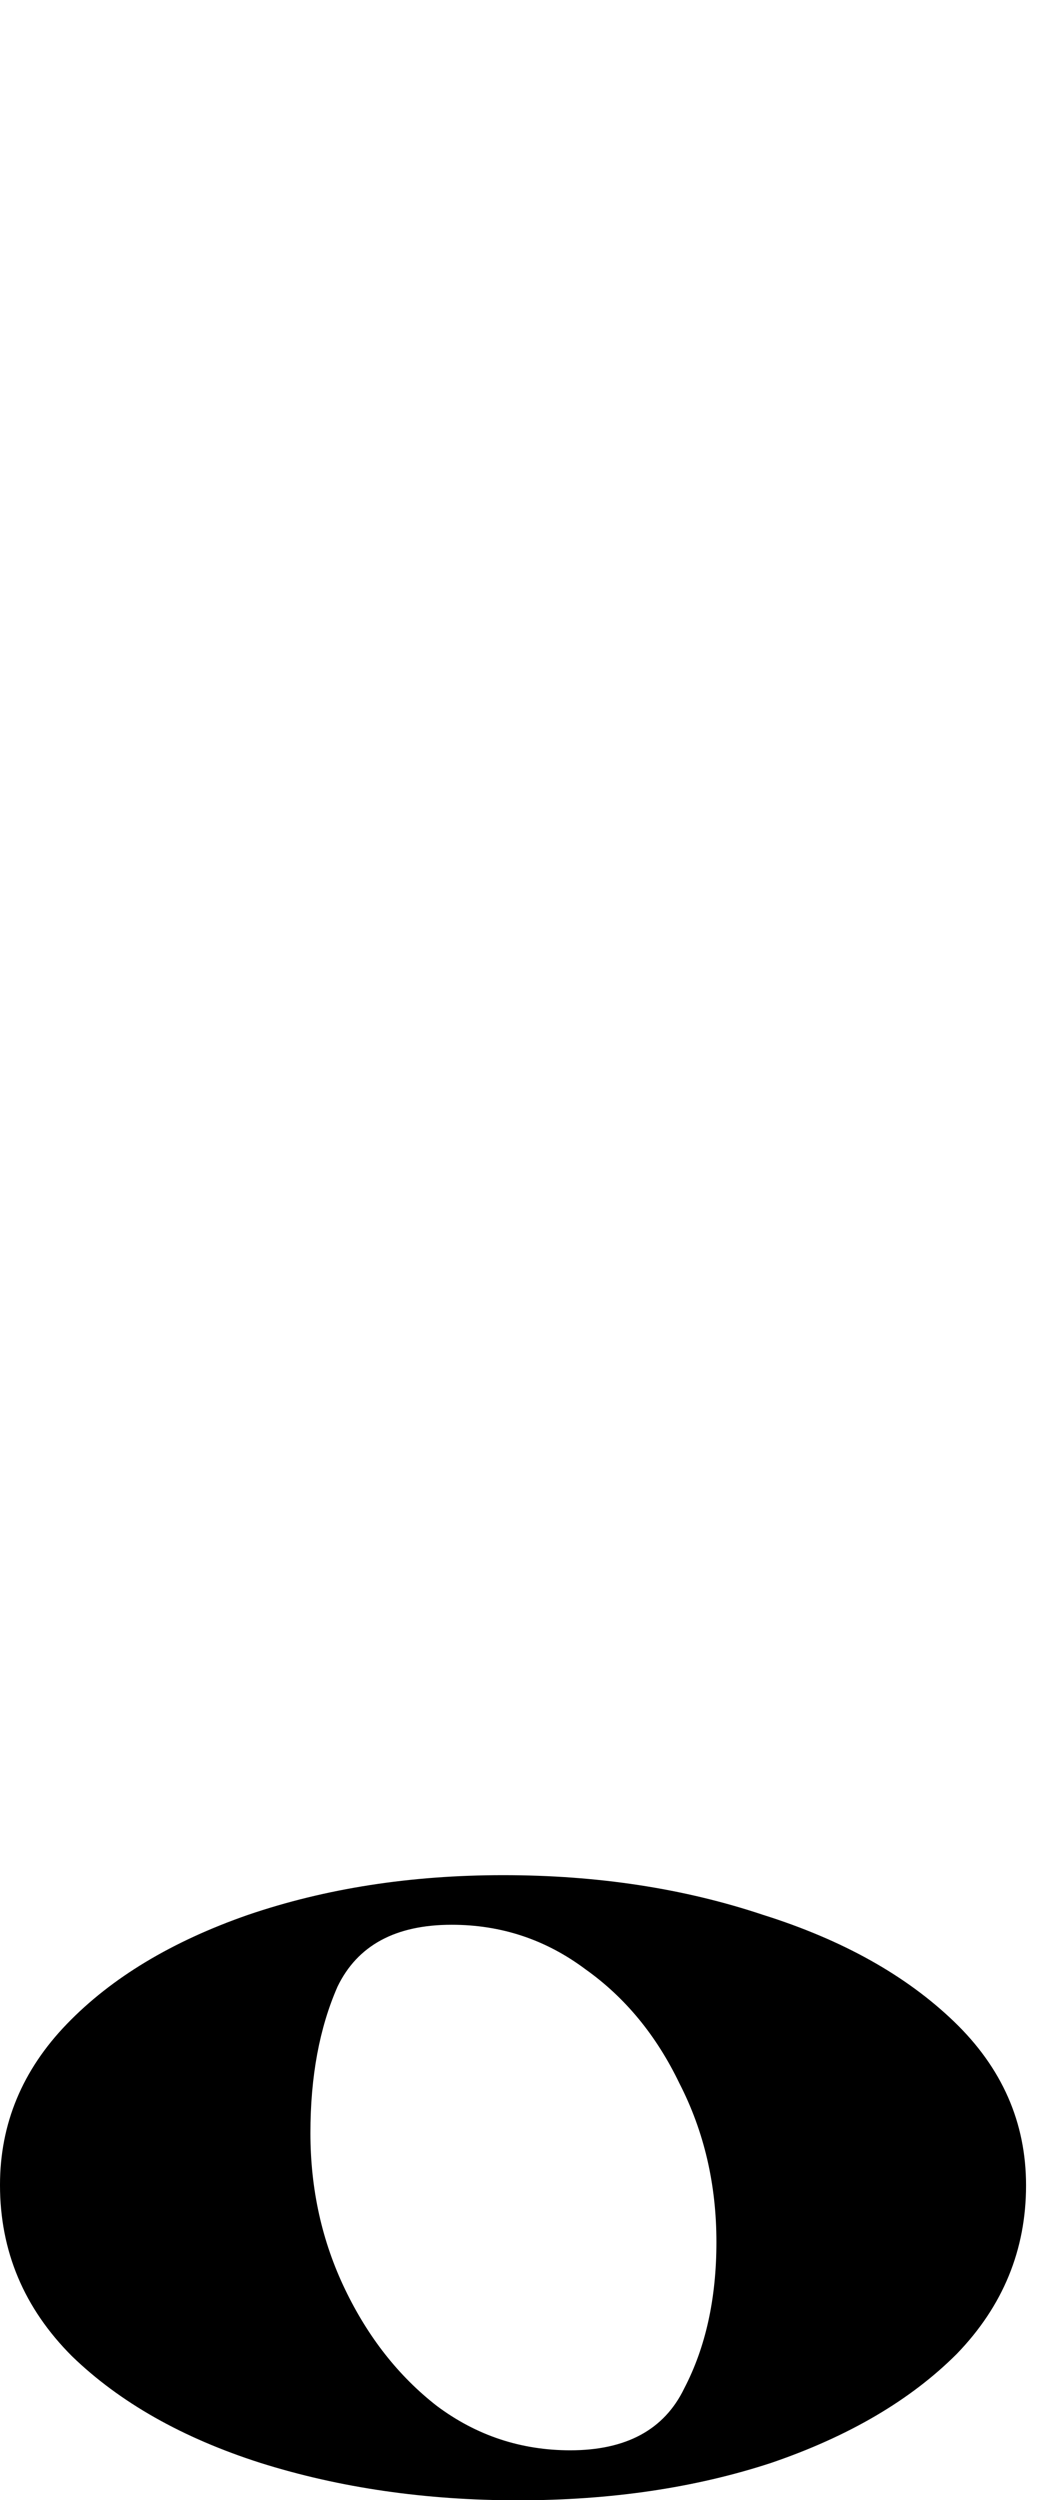 <?xml version="1.0" encoding="UTF-8" standalone="no"?>
<!-- Created with Inkscape (http://www.inkscape.org/) -->

<svg
   xmlns:dc="http://purl.org/dc/elements/1.1/"
   xmlns:cc="http://creativecommons.org/ns#"
   xmlns:rdf="http://www.w3.org/1999/02/22-rdf-syntax-ns#"
   xmlns:svg="http://www.w3.org/2000/svg"
   xmlns="http://www.w3.org/2000/svg"
   xmlns:sodipodi="http://sodipodi.sourceforge.net/DTD/sodipodi-0.dtd"
   xmlns:inkscape="http://www.inkscape.org/namespaces/inkscape"
   width="10"
   height="24"
   viewBox="0 0 2.646 6.35"
   version="1.1"
   id="svg835"
   inkscape:version="0.92.4 5da689c313, 2019-01-14"
   sodipodi:docname="note-whole.svg">
  <defs
     id="defs829" />
  <sodipodi:namedview
     id="base"
     pagecolor="#ffffff"
     bordercolor="#666666"
     borderopacity="1.0"
     inkscape:pageopacity="0.0"
     inkscape:pageshadow="2"
     inkscape:zoom="22.4"
     inkscape:cx="5.2232344"
     inkscape:cy="2.8888739"
     inkscape:document-units="px"
     inkscape:current-layer="layer1"
     showgrid="false"
     units="px"
     inkscape:window-width="1920"
     inkscape:window-height="1012"
     inkscape:window-x="0"
     inkscape:window-y="36"
     inkscape:window-maximized="1" />
  <g
     inkscape:label="Layer 1"
     inkscape:groupmode="layer"
     id="layer1"
     transform="translate(0,-290.65)">
    <g
       aria-label="𝅝"
       style="font-style:normal;font-weight:normal;font-size:6.3px;line-height:1.25;font-family:sans-serif;letter-spacing:0px;word-spacing:0px;fill:#000000;fill-opacity:1;stroke:none;stroke-width:0.157"
       id="text1382">
      <path
         d="m 2.3841858e-8,296.2 q 0,-0.233 0.17,-0.409 0.17,-0.176 0.46,-0.277 0.296,-0.101 0.649,-0.101 0.359,0 0.661,0.101 0.302,0.095 0.485,0.271 0.183,0.176 0.183,0.416 0,0.246 -0.176,0.428 -0.176,0.176 -0.472,0.277 -0.29,0.095 -0.643,0.095 -0.353,0 -0.655,-0.095 Q 0.365,296.811 0.183,296.635 2.3841858e-8,296.452 2.3841858e-8,296.2 Z M 1.449,296.874 q 0.214,0 0.29,-0.157 0.082,-0.157 0.082,-0.372 0,-0.22 -0.094,-0.403 -0.088,-0.183 -0.239,-0.29 -0.151,-0.113 -0.34,-0.113 -0.214,0 -0.29,0.157 -0.069,0.157 -0.069,0.372 0,0.214 0.088,0.397 0.088,0.183 0.233,0.296 0.151,0.113 0.34,0.113 z"
         style="stroke-width:0.157"
         id="path4052" />
    </g>
  </g>
</svg>
